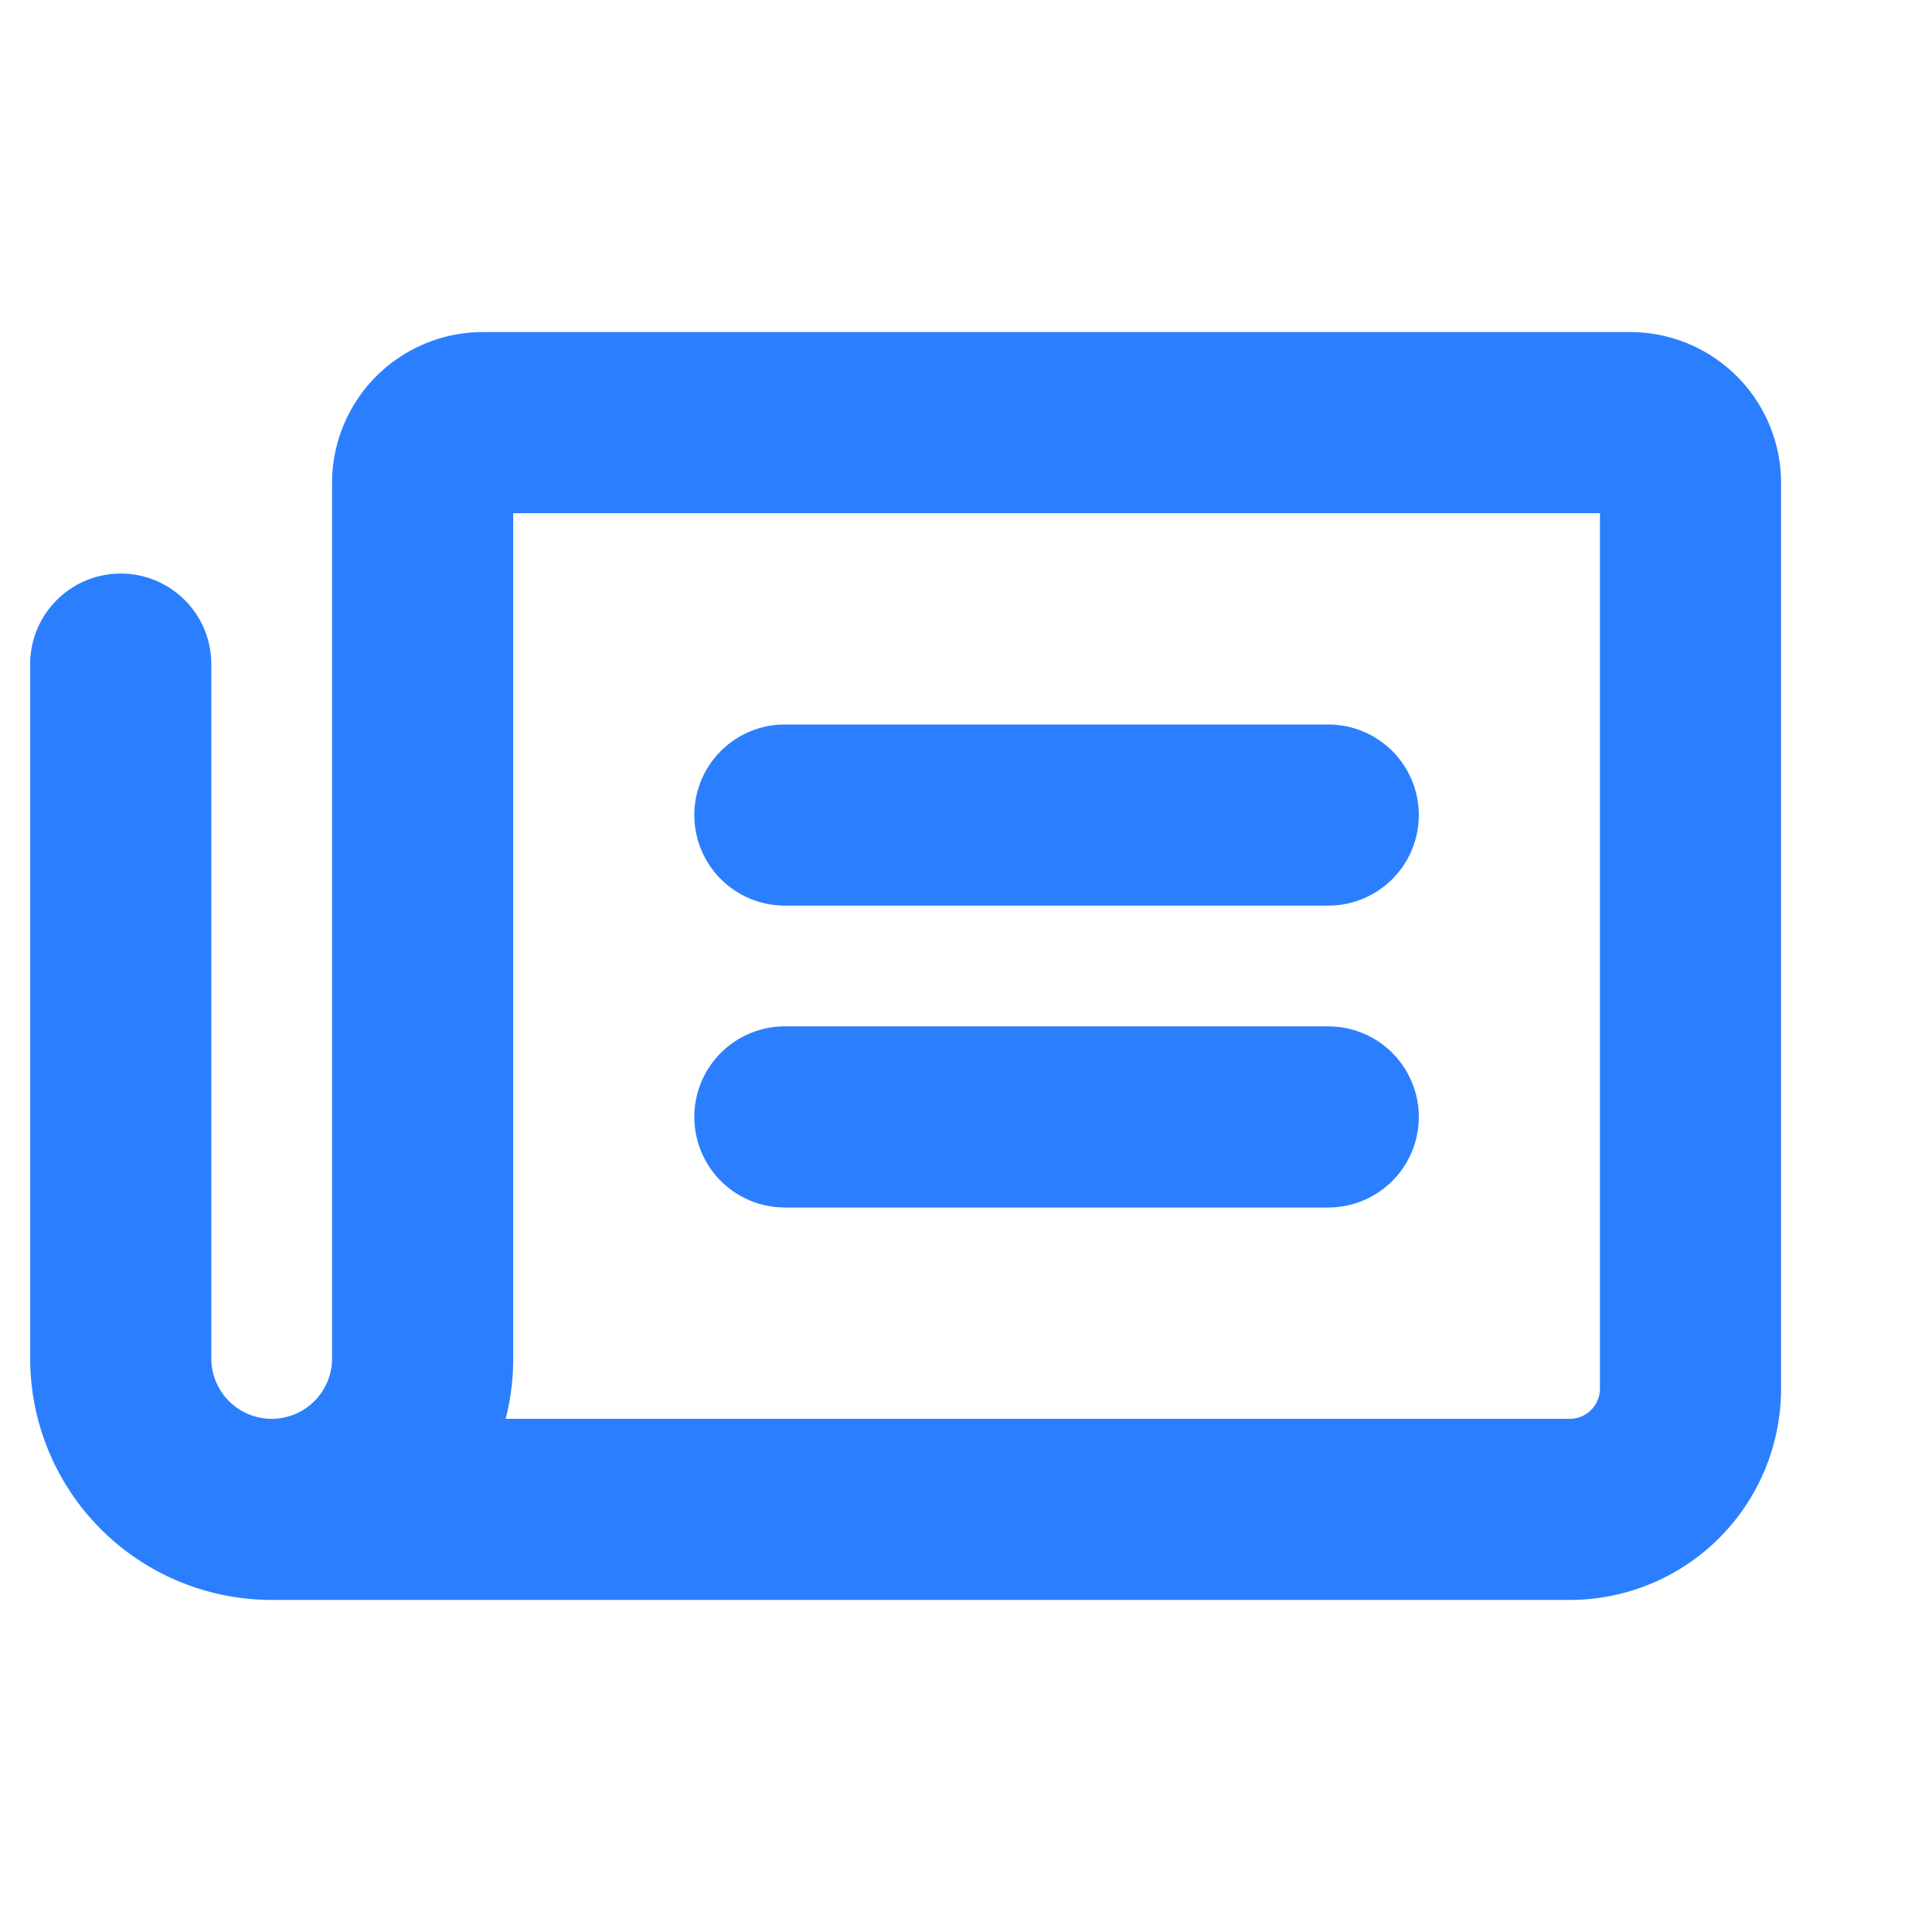 <svg xmlns="http://www.w3.org/2000/svg" version="1.1" xmlns:xlink="http://www.w3.org/1999/xlink" width="20" height="20"><svg xmlns="http://www.w3.org/2000/svg" width="20" height="20" viewBox="0 0 256 256" fill="#2b7fff">
    <path d="M92,108a12,12,0,0,1,12-12h72a12,12,0,0,1,0,24H104A12,12,0,0,1,92,108Zm12,52h72a12,12,0,0,0,0-24H104a12,12,0,0,0,0,24ZM236,64V184a28,28,0,0,1-28,28H36A32,32,0,0,1,4,180V88a12,12,0,0,1,24,0v92a8,8,0,0,0,16,0V64A20,20,0,0,1,64,44H216A20,20,0,0,1,236,64Zm-24,4H68V180a32,32,0,0,1-1,8H208a4,4,0,0,0,4-4Z"></path>
</svg><style>@media (prefers-color-scheme: light) { :root { filter: none; } }
@media (prefers-color-scheme: dark) { :root { filter: none; } }
</style></svg>
